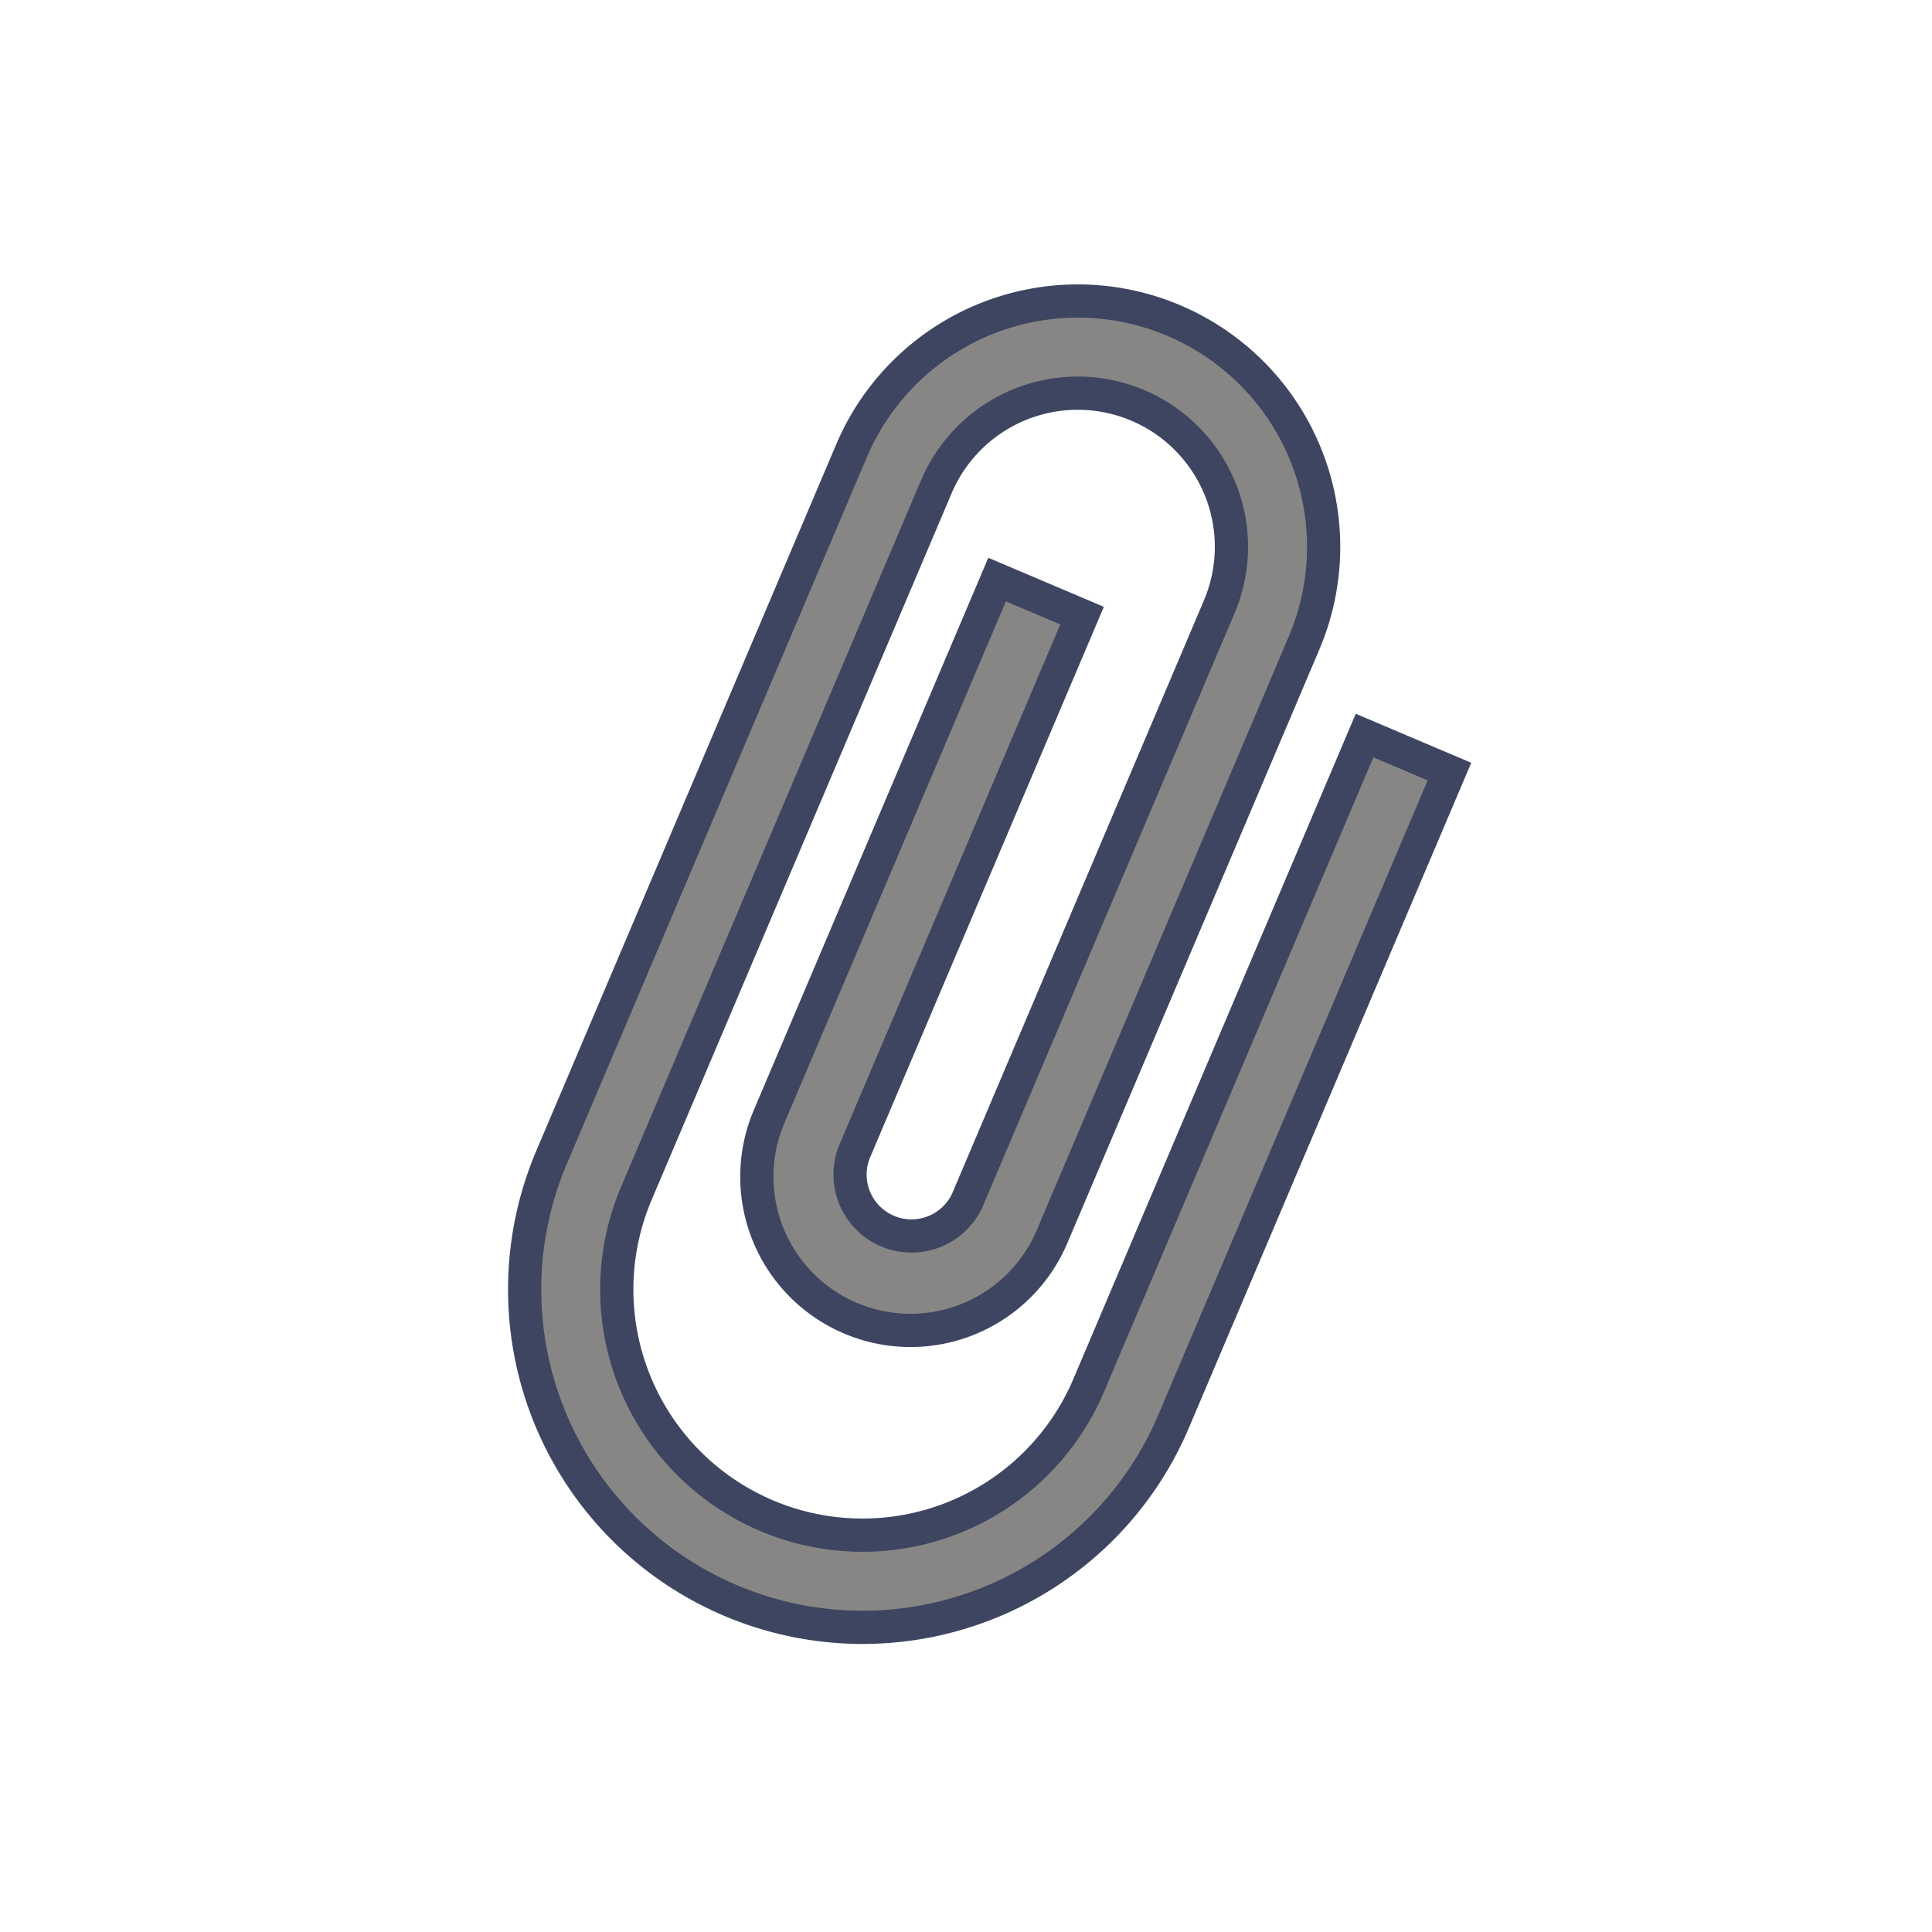 <svg xmlns="http://www.w3.org/2000/svg" width="23.272" height="23.272" viewBox="0 0 23.272 23.272">
  <g id="Paperclip" transform="matrix(0.921, 0.391, -0.391, 0.921, 6.935, 0)">
    <path id="Path_2776" data-name="Path 2776" d="M0,0H17.748V17.748H0Z" fill="none"/>
    <path id="Path_2777" data-name="Path 2777" d="M14.025,4.7v8.5a2.958,2.958,0,0,1-5.916,0V3.958a1.849,1.849,0,0,1,3.7,0v7.765a.74.74,0,0,1-1.479,0V4.7H9.219v7.025a1.849,1.849,0,0,0,3.7,0V3.958A2.958,2.958,0,0,0,7,3.958V13.2a4.067,4.067,0,0,0,8.135,0V4.7Z" transform="translate(-1.823 -0.26)" fill="#888684" stroke="#3D4561" stroke-width="0.4"/>
  </g>
</svg>